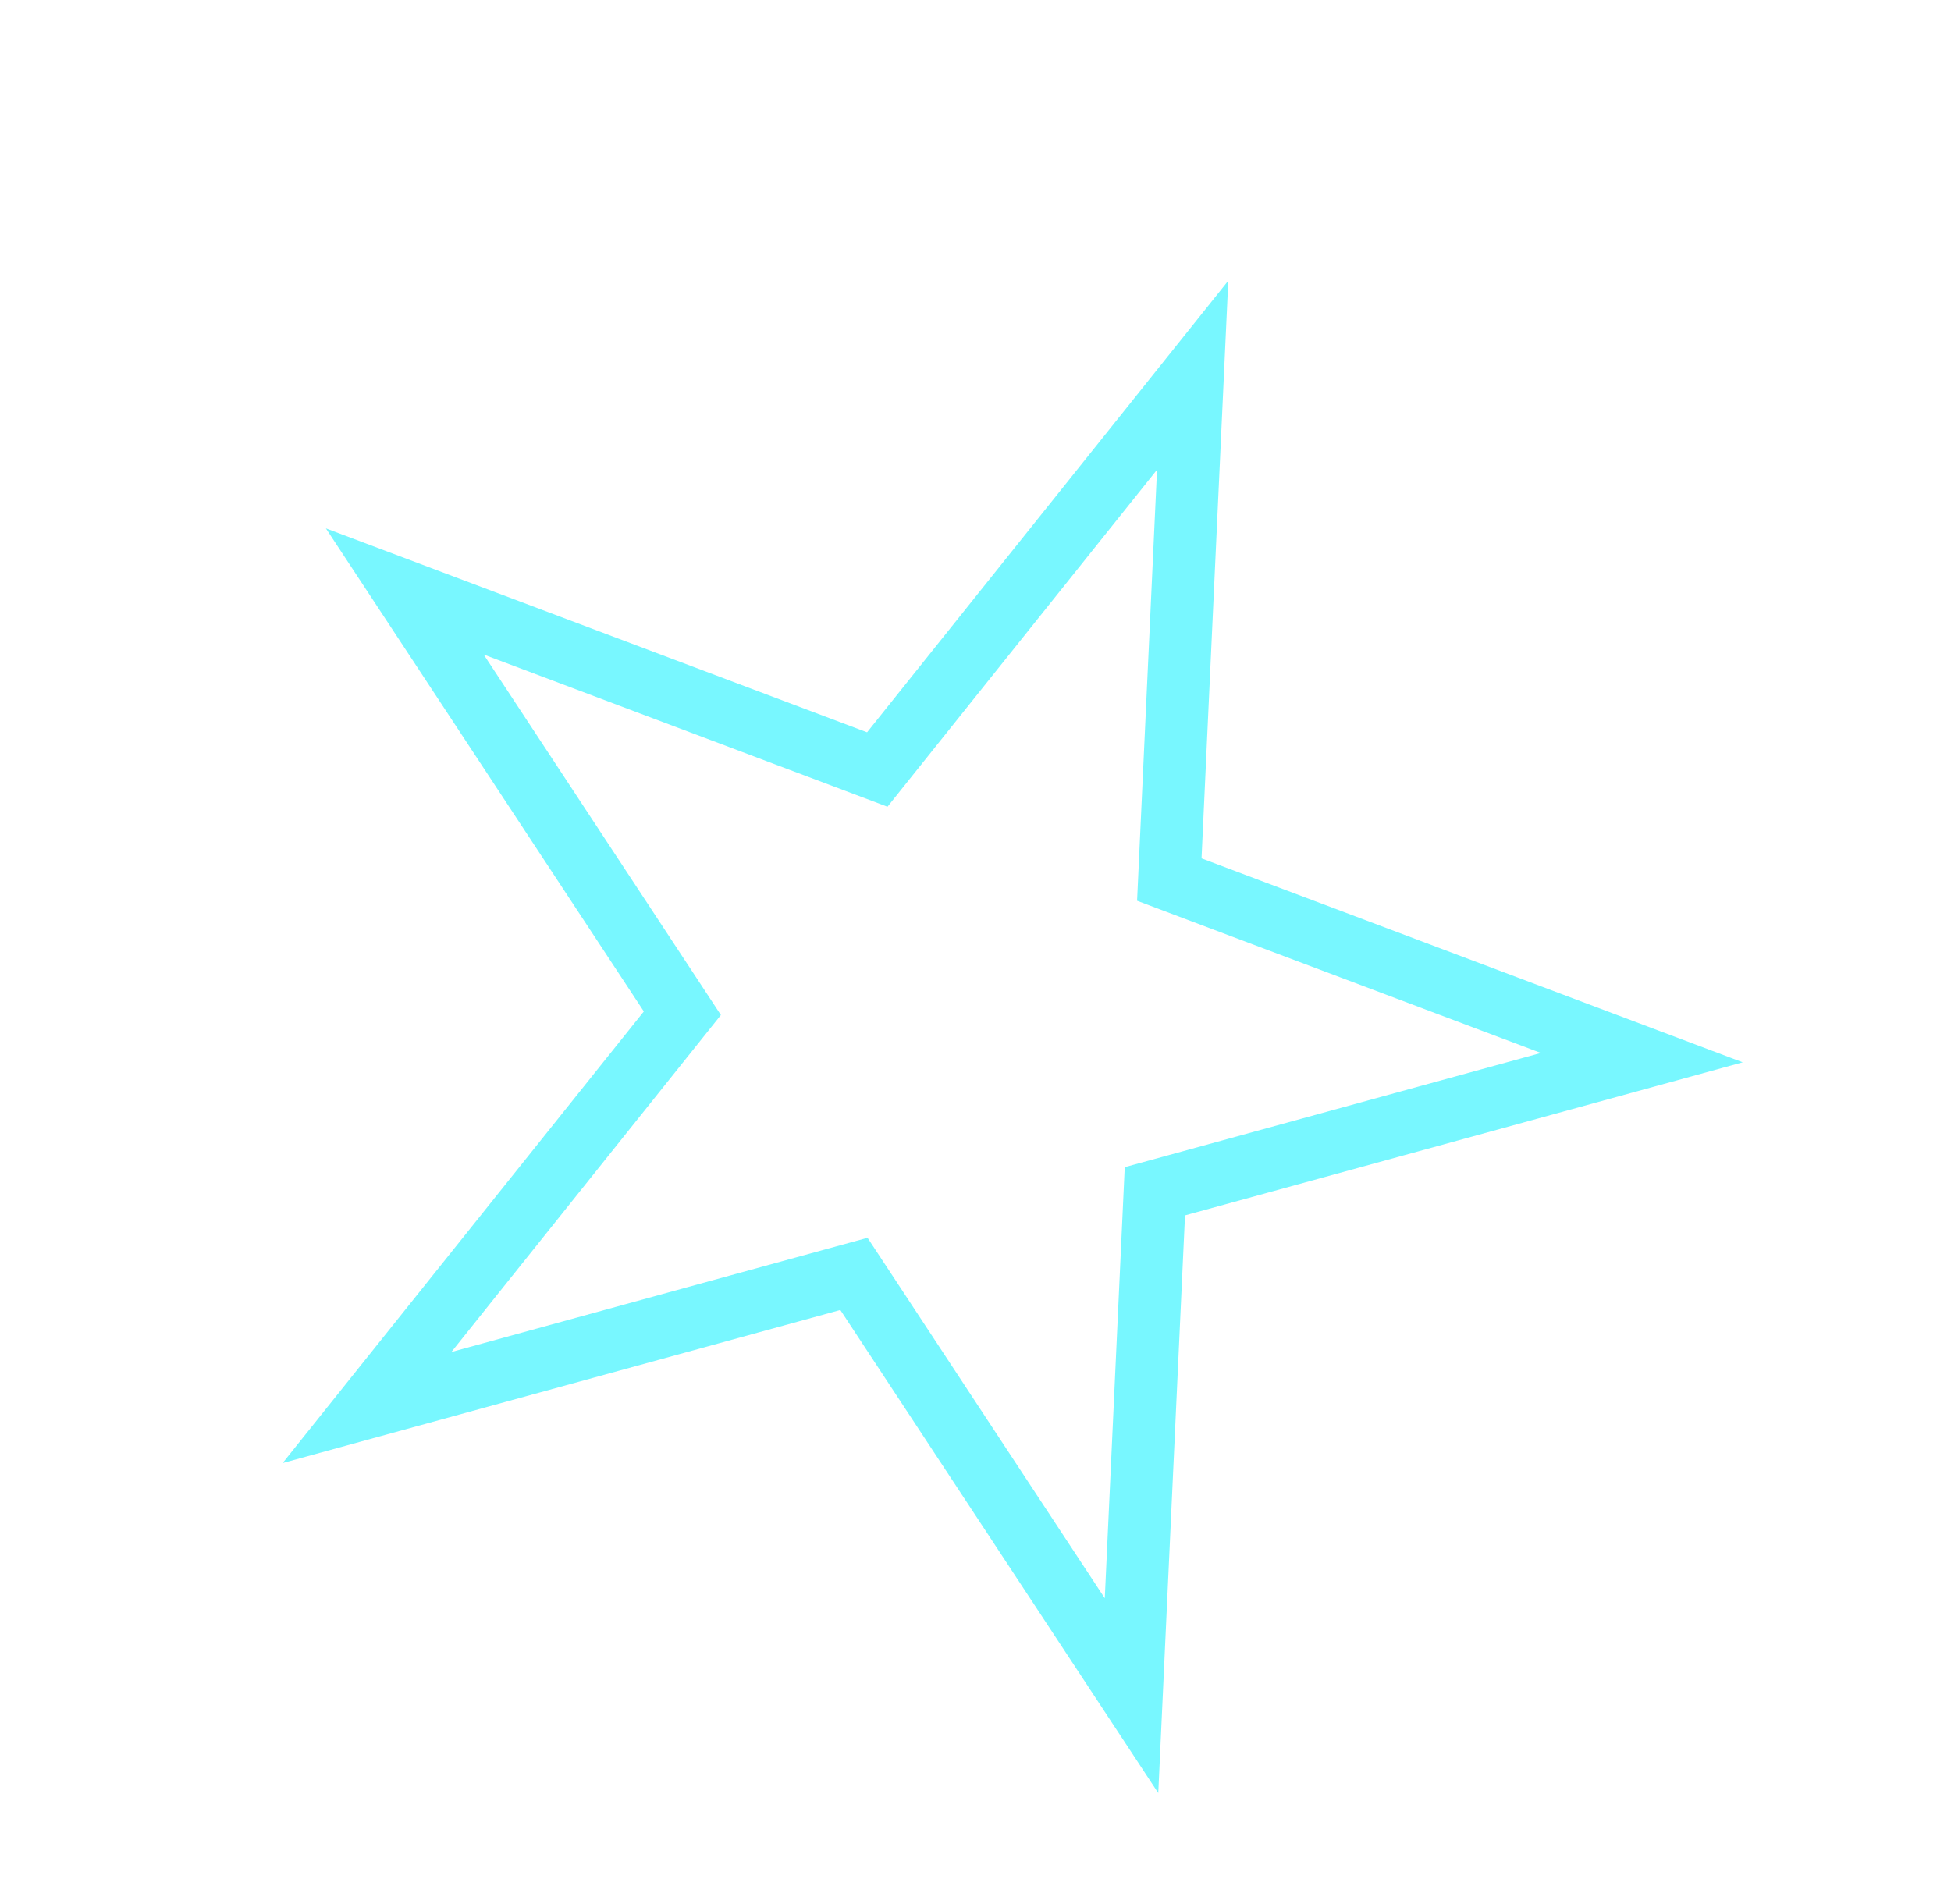<svg width="125" height="122" viewBox="0 0 125 122" fill="none" xmlns="http://www.w3.org/2000/svg">
<path d="M76.413 24.043L74.984 54.908L74.917 56.359L76.277 56.872L105.19 67.769L75.393 75.948L73.992 76.332L73.925 77.784L72.496 108.649L55.51 82.838L54.711 81.625L53.31 82.009L23.514 90.188L42.812 66.058L43.719 64.923L42.921 63.709L25.934 37.898L54.847 48.795L56.207 49.308L57.115 48.173L76.413 24.043Z" stroke="#78F7FF" stroke-width="4"/>
</svg>
